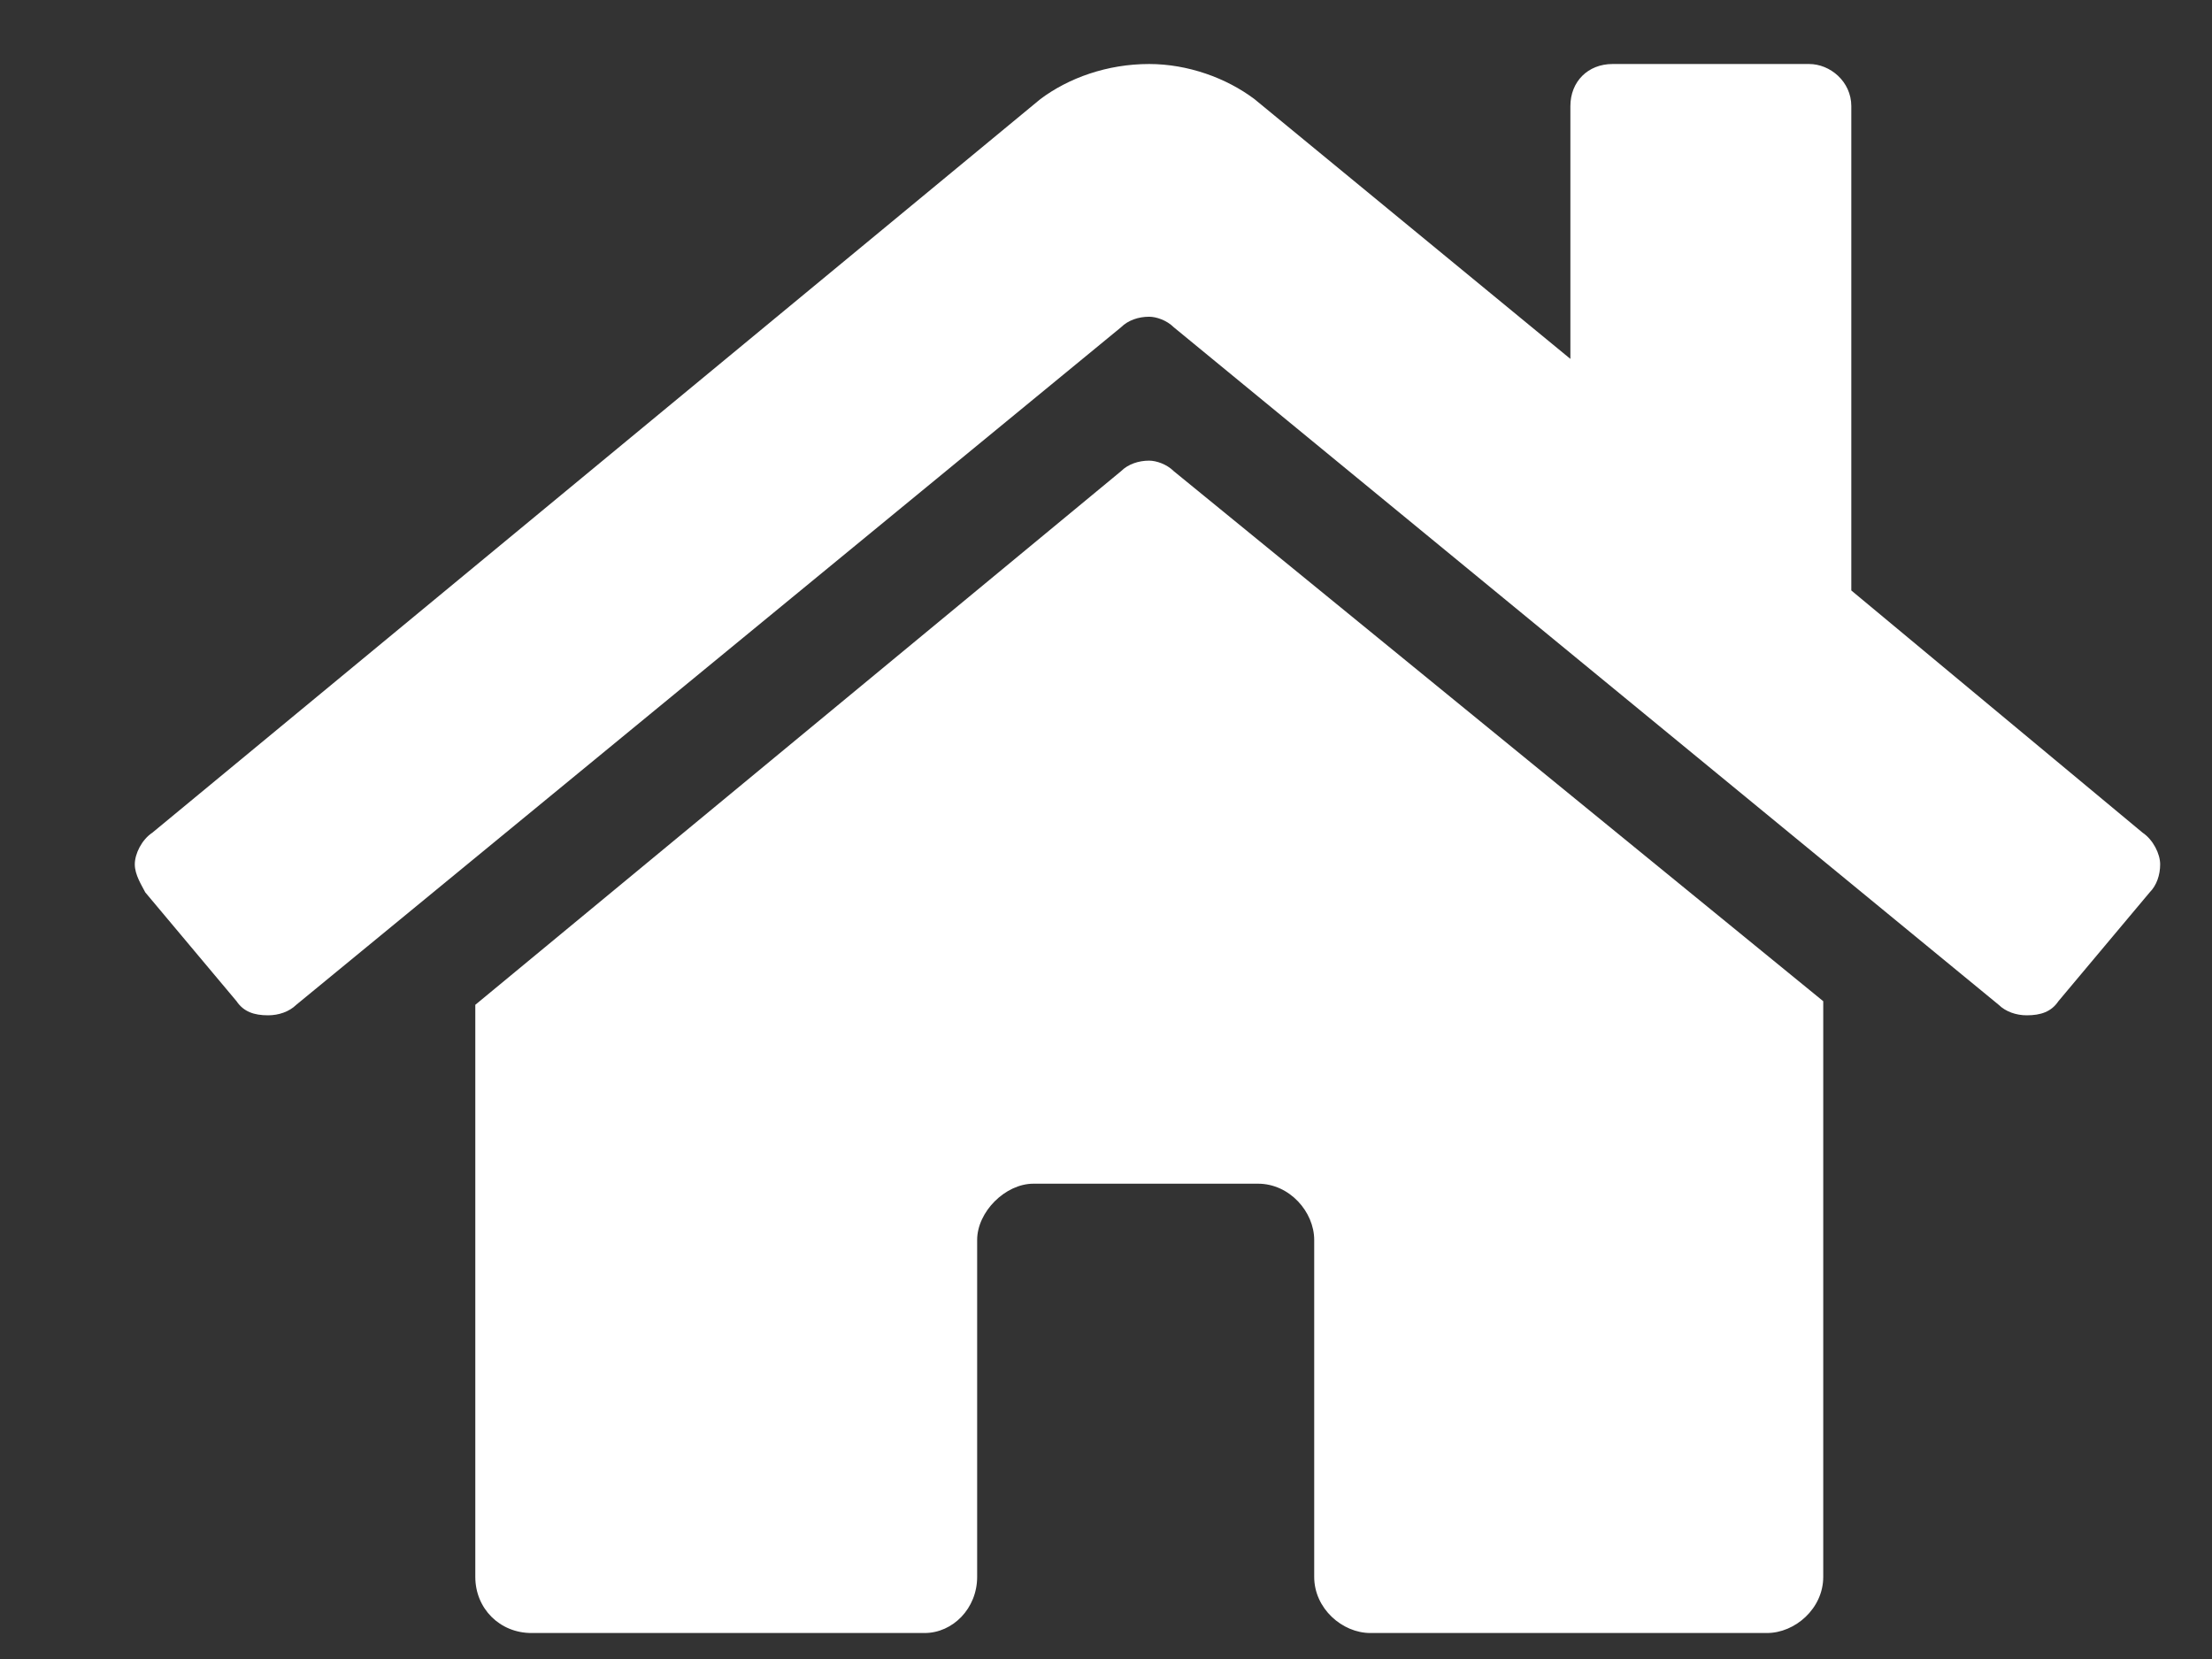 <svg width="16" height="12" viewBox="0 0 16 12" fill="none" xmlns="http://www.w3.org/2000/svg">
<rect x="0" y="0" width="16" height="12" fill="#333333" stroke="none"/>
<path d="M8.109 3.408C8.16 3.357 8.236 3.332 8.312 3.332C8.363 3.332 8.439 3.357 8.49 3.408L13.188 7.242V11.406C13.188 11.635 12.984 11.812 12.781 11.812H9.912C9.709 11.812 9.506 11.635 9.506 11.406V8.969C9.506 8.766 9.328 8.562 9.1 8.562H7.475C7.271 8.562 7.068 8.766 7.068 8.969V11.406C7.068 11.635 6.891 11.812 6.688 11.812H3.844C3.615 11.812 3.438 11.635 3.438 11.406V7.268L8.109 3.408ZM15.498 6.023C15.574 6.074 15.625 6.176 15.625 6.252C15.625 6.328 15.6 6.404 15.549 6.455L14.889 7.242C14.838 7.318 14.762 7.344 14.66 7.344C14.584 7.344 14.508 7.318 14.457 7.268L8.49 2.367C8.439 2.316 8.363 2.291 8.312 2.291C8.236 2.291 8.16 2.316 8.109 2.367L2.143 7.268C2.092 7.318 2.016 7.344 1.939 7.344C1.838 7.344 1.762 7.318 1.711 7.242L1.051 6.455C1.025 6.404 0.975 6.328 0.975 6.252C0.975 6.176 1.025 6.074 1.102 6.023L7.525 0.717C7.729 0.564 8.008 0.463 8.312 0.463C8.592 0.463 8.871 0.564 9.074 0.717L11.359 2.596V0.768C11.359 0.59 11.486 0.463 11.664 0.463H13.086C13.238 0.463 13.391 0.59 13.391 0.768V4.271L15.498 6.023Z" fill="white"/>
</svg>
